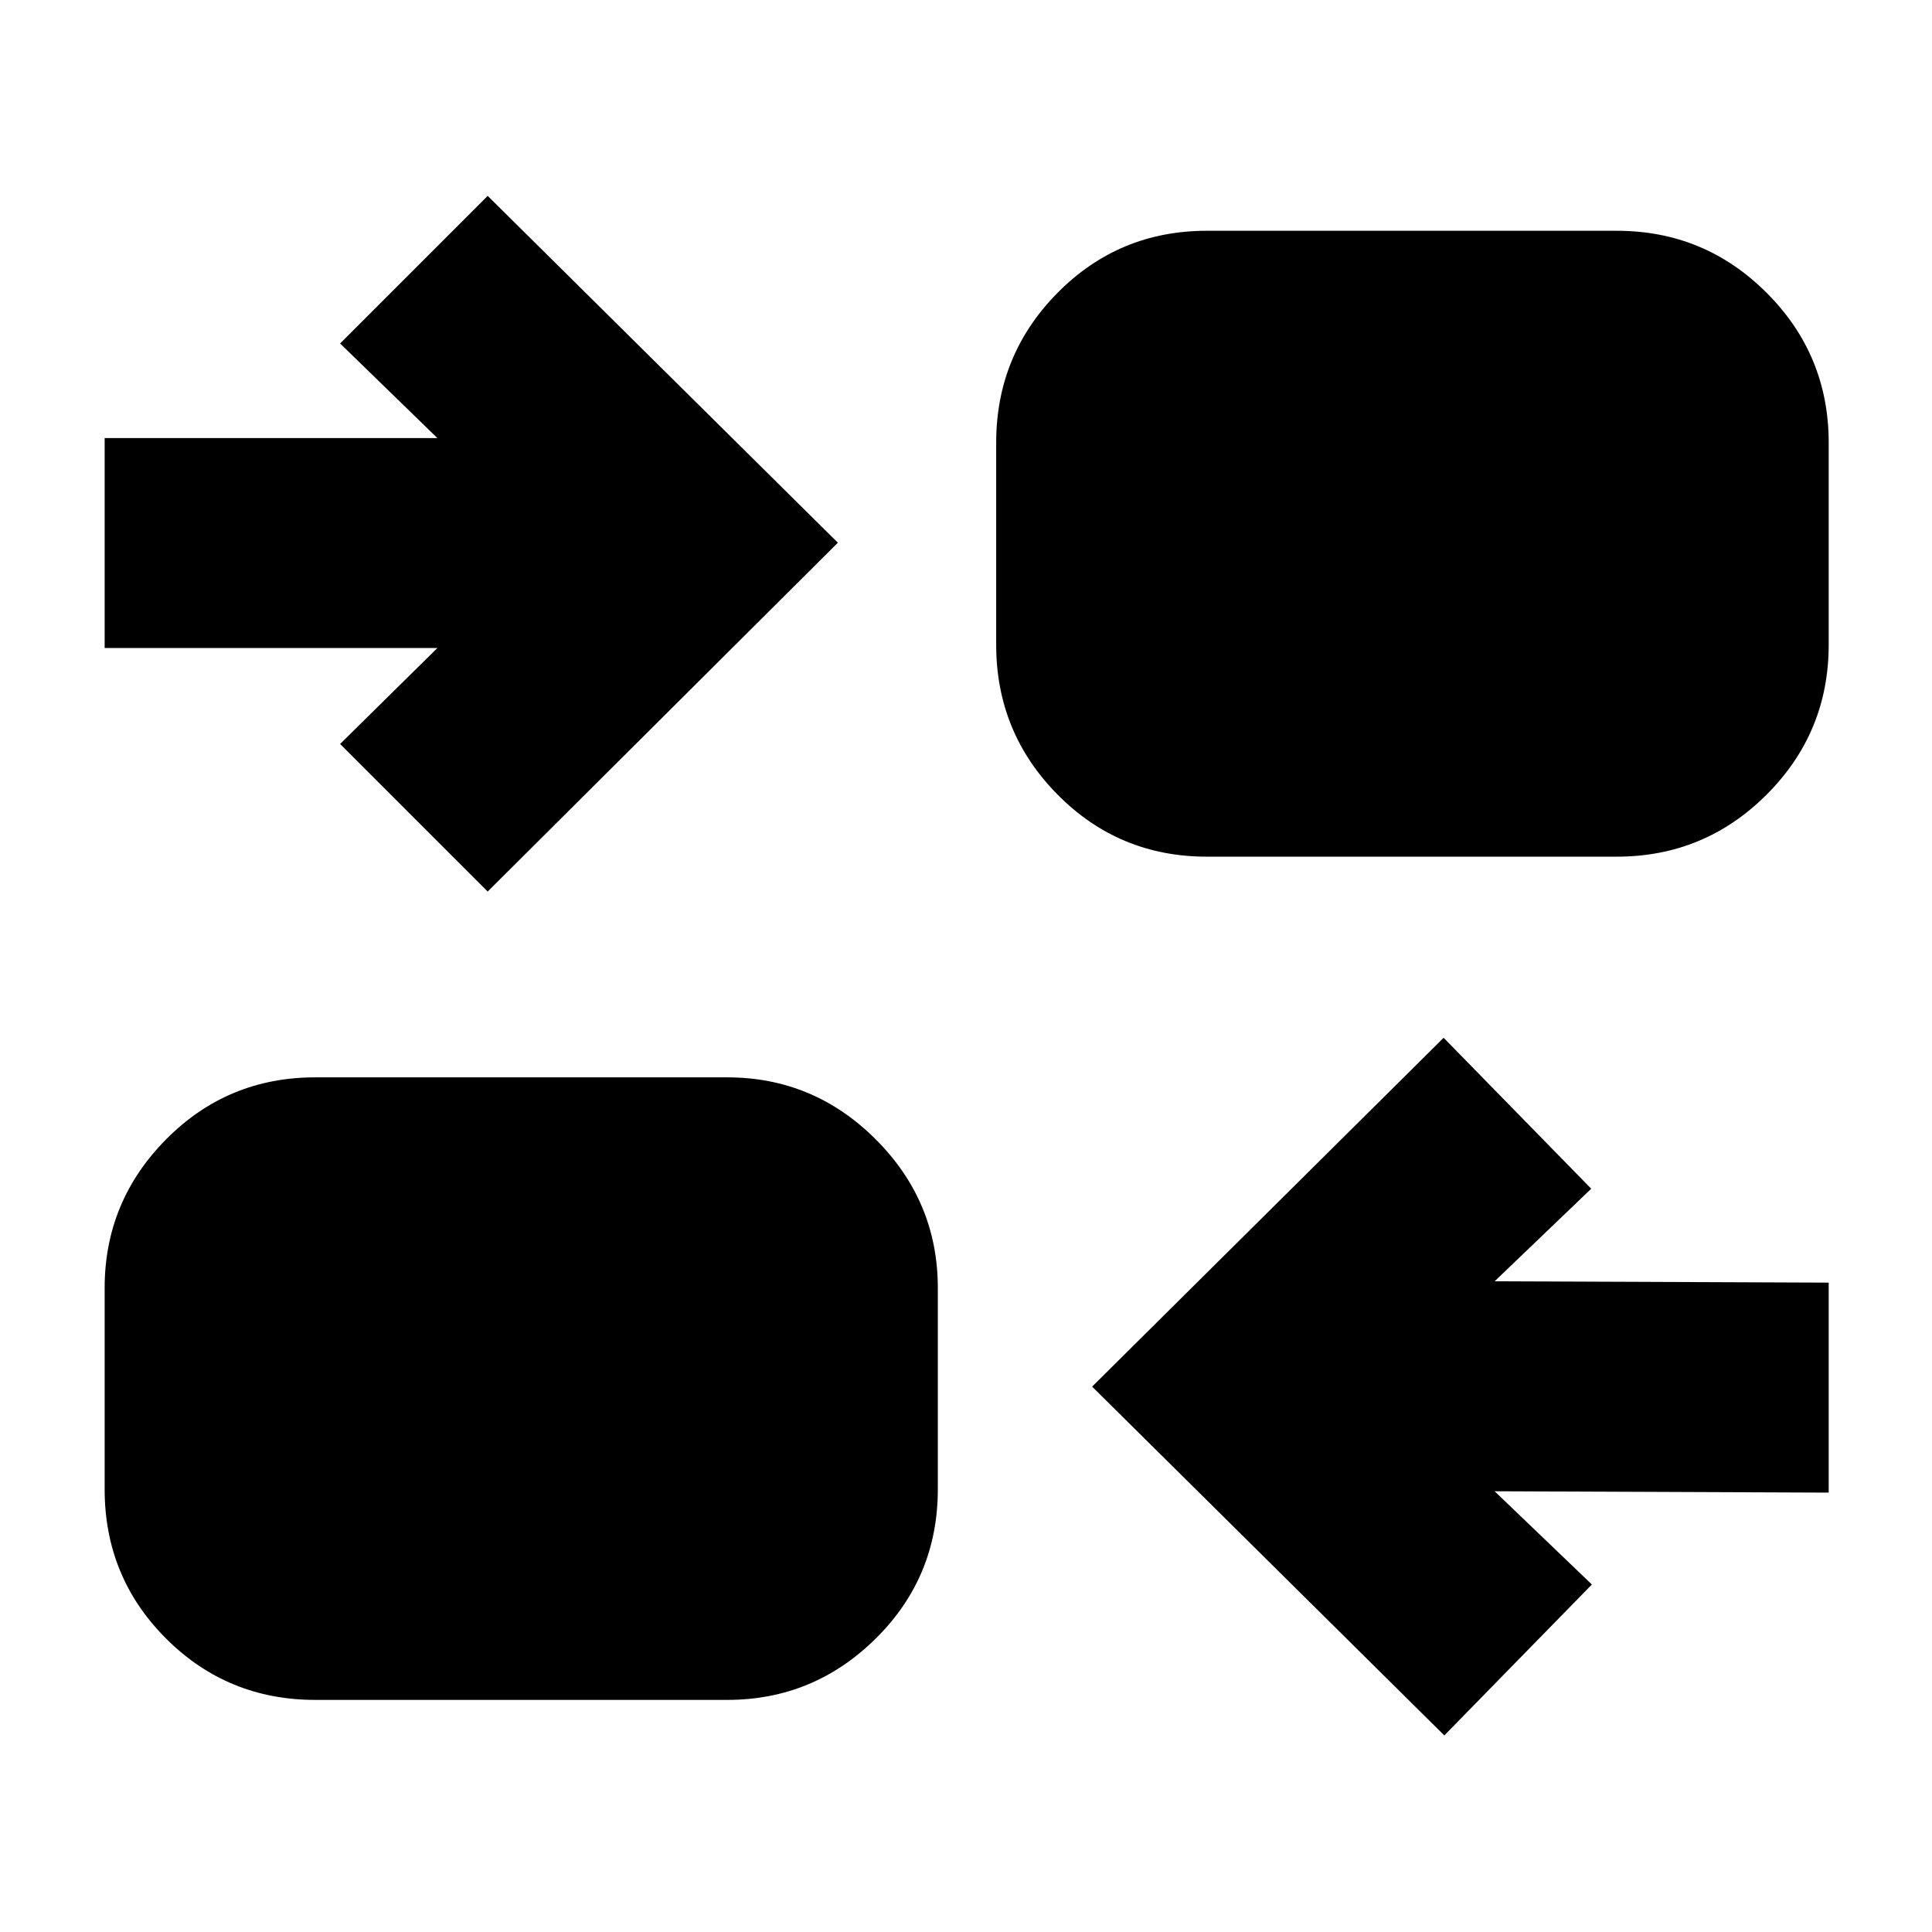 <svg xmlns="http://www.w3.org/2000/svg" height="40" viewBox="0 -960 960 960" width="40"><path d="M717.67-97.67 542.67-271l174.66-173.33 73.34 75-48 46 166 .66v104.34l-166-.67L791-172.67l-73.33 75Zm-561-17.66q-43.67 0-74.17-30.5T52-220v-100q0-43 30.5-73.83 30.5-30.84 74.17-30.84h204.66q43 0 73.84 30.84Q466-363 466-320v100q0 43.67-30.83 74.17-30.84 30.5-73.84 30.5H156.67ZM242.33-517 169-590.33 217.33-638H52v-104.33h165.33l-48.33-47 73.33-73.34 174 172.34-174 173.33Zm357.34-17.33q-43.67 0-74.17-30.84Q495-596 495-639.67V-740q0-43.67 30.5-74.5t74.17-30.83h203.66q43.67 0 74.5 30.83 30.84 30.83 30.84 74.5v100.33q0 43.67-30.84 74.5-30.83 30.84-74.5 30.84H599.67Z"/></svg>
